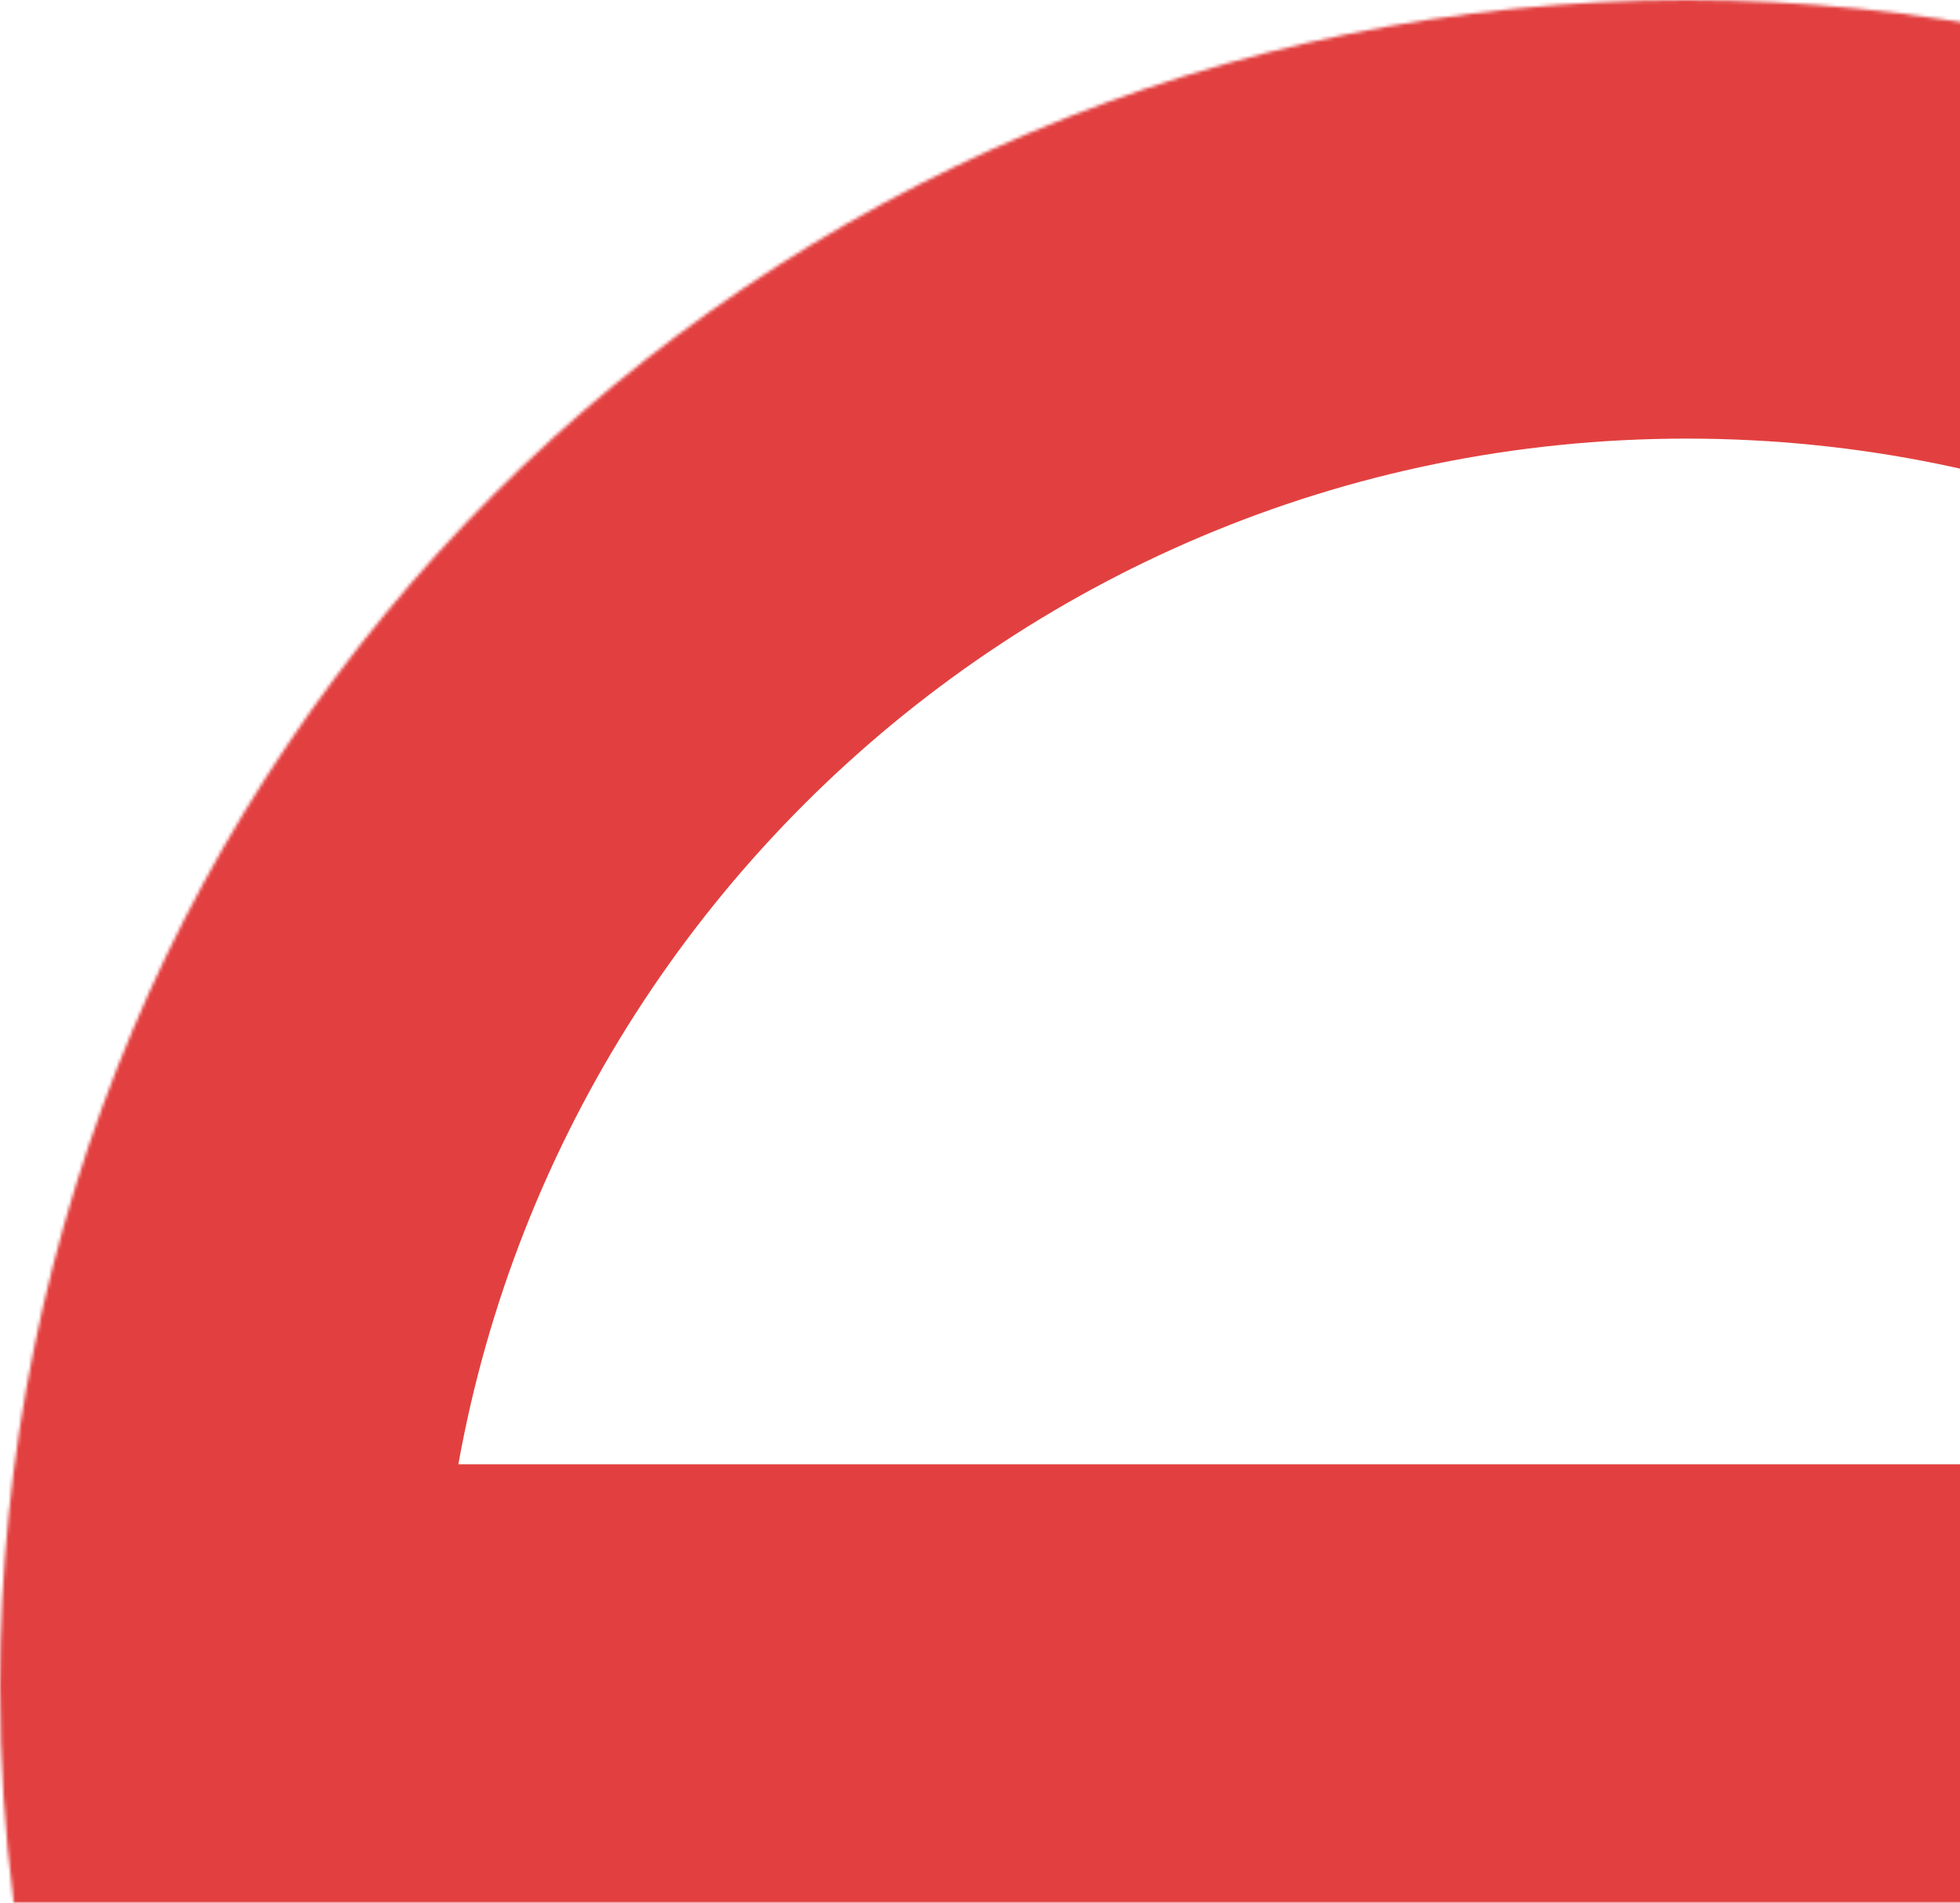 <svg width="581" height="564" viewBox="0 0 581 564" fill="none" xmlns="http://www.w3.org/2000/svg">
<mask id="path-1-inside-1_1310_19" fill="white">
<path fill-rule="evenodd" clip-rule="evenodd" d="M995.942 564C998.62 543.044 1000 521.683 1000 500C1000 223.858 776.142 0 500 0C223.858 0 0 223.858 0 500C0 521.683 1.38 543.044 4.058 564H995.942Z"/>
</mask>
<path d="M995.942 564V694H1110.39L1124.89 580.476L995.942 564ZM4.058 564L-124.894 580.476L-110.389 694H4.058V564ZM870 500C870 516.161 868.972 532.019 866.991 547.524L1124.89 580.476C1128.27 554.07 1130 527.206 1130 500H870ZM500 130C704.345 130 870 295.655 870 500H1130C1130 152.061 847.939 -130 500 -130V130ZM130 500C130 295.655 295.655 130 500 130V-130C152.061 -130 -130 152.061 -130 500H130ZM133.009 547.524C131.028 532.019 130 516.161 130 500H-130C-130 527.206 -128.268 554.07 -124.894 580.476L133.009 547.524ZM4.058 694H995.942V434H4.058V694Z" fill="#E24040" mask="url(#path-1-inside-1_1310_19)"/>
</svg>
